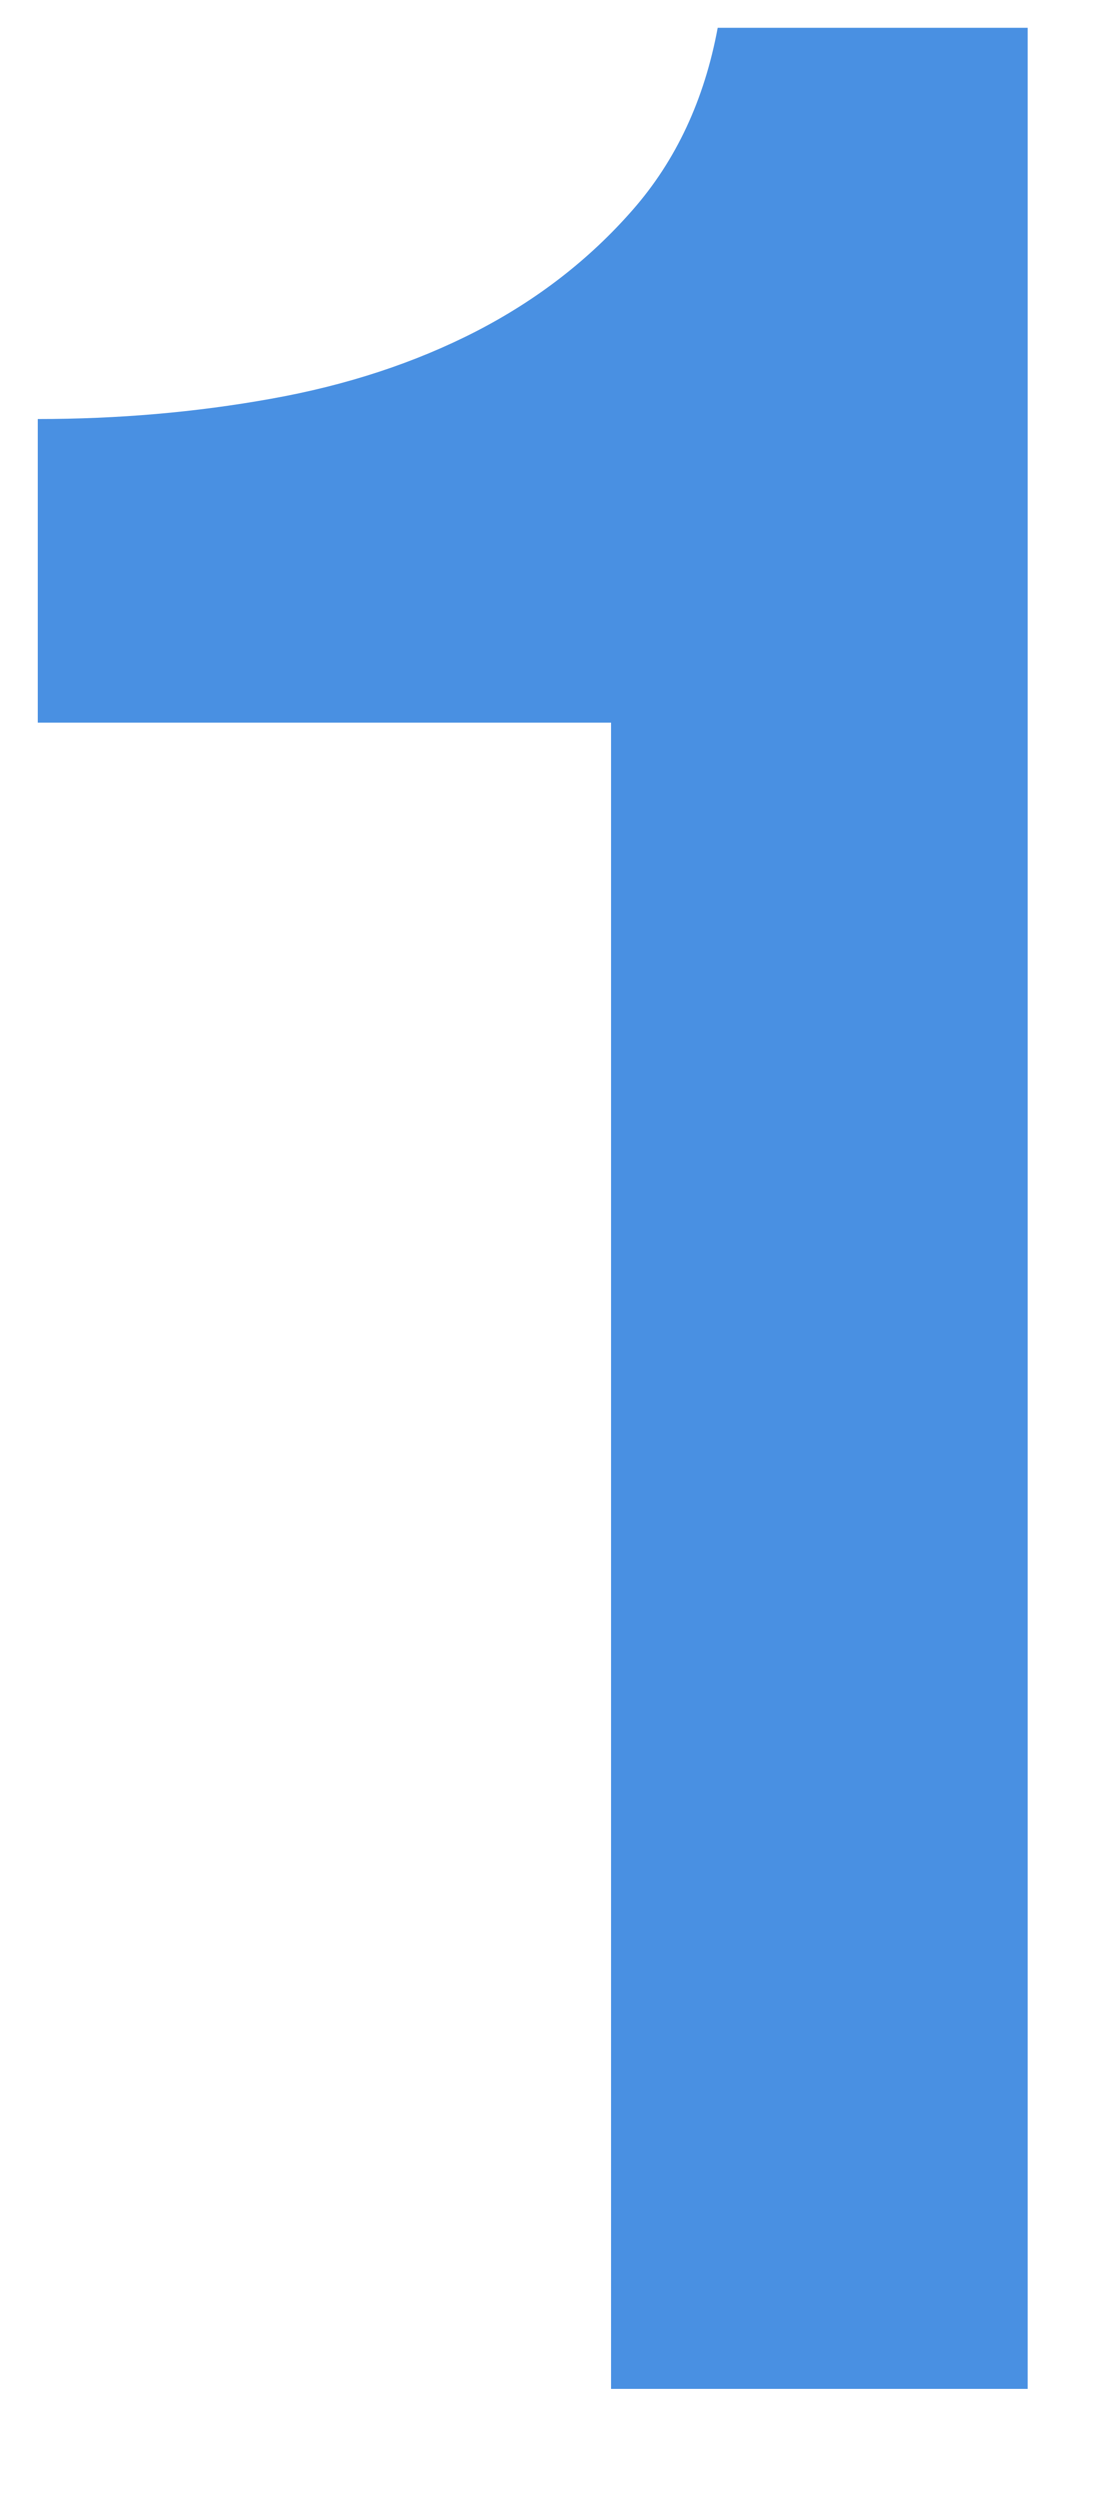 <?xml version="1.0" encoding="UTF-8"?>
<svg width="8px" height="18px" viewBox="0 0 8 18" version="1.1" xmlns="http://www.w3.org/2000/svg" xmlns:xlink="http://www.w3.org/1999/xlink">
    <!-- Generator: Sketch 3.8.3 (29802) - http://www.bohemiancoding.com/sketch -->
    <title>1</title>
    <desc>Created with Sketch.</desc>
    <defs></defs>
    <g id="Page-1" stroke="none" stroke-width="1" fill="none" fill-rule="evenodd">
        <path d="M0.272,3.017 C0.848,3.017 1.408,2.969 1.952,2.871 C2.496,2.774 2.988,2.612 3.428,2.386 C3.868,2.159 4.244,1.868 4.556,1.511 C4.868,1.155 5.072,0.718 5.168,0.2 L7.4,0.2 L7.4,17.2 L4.4,17.2 L4.4,5.203 L0.272,5.203 L0.272,3.017 Z" id="1" fill="#4990E2"></path>
    </g>
</svg>